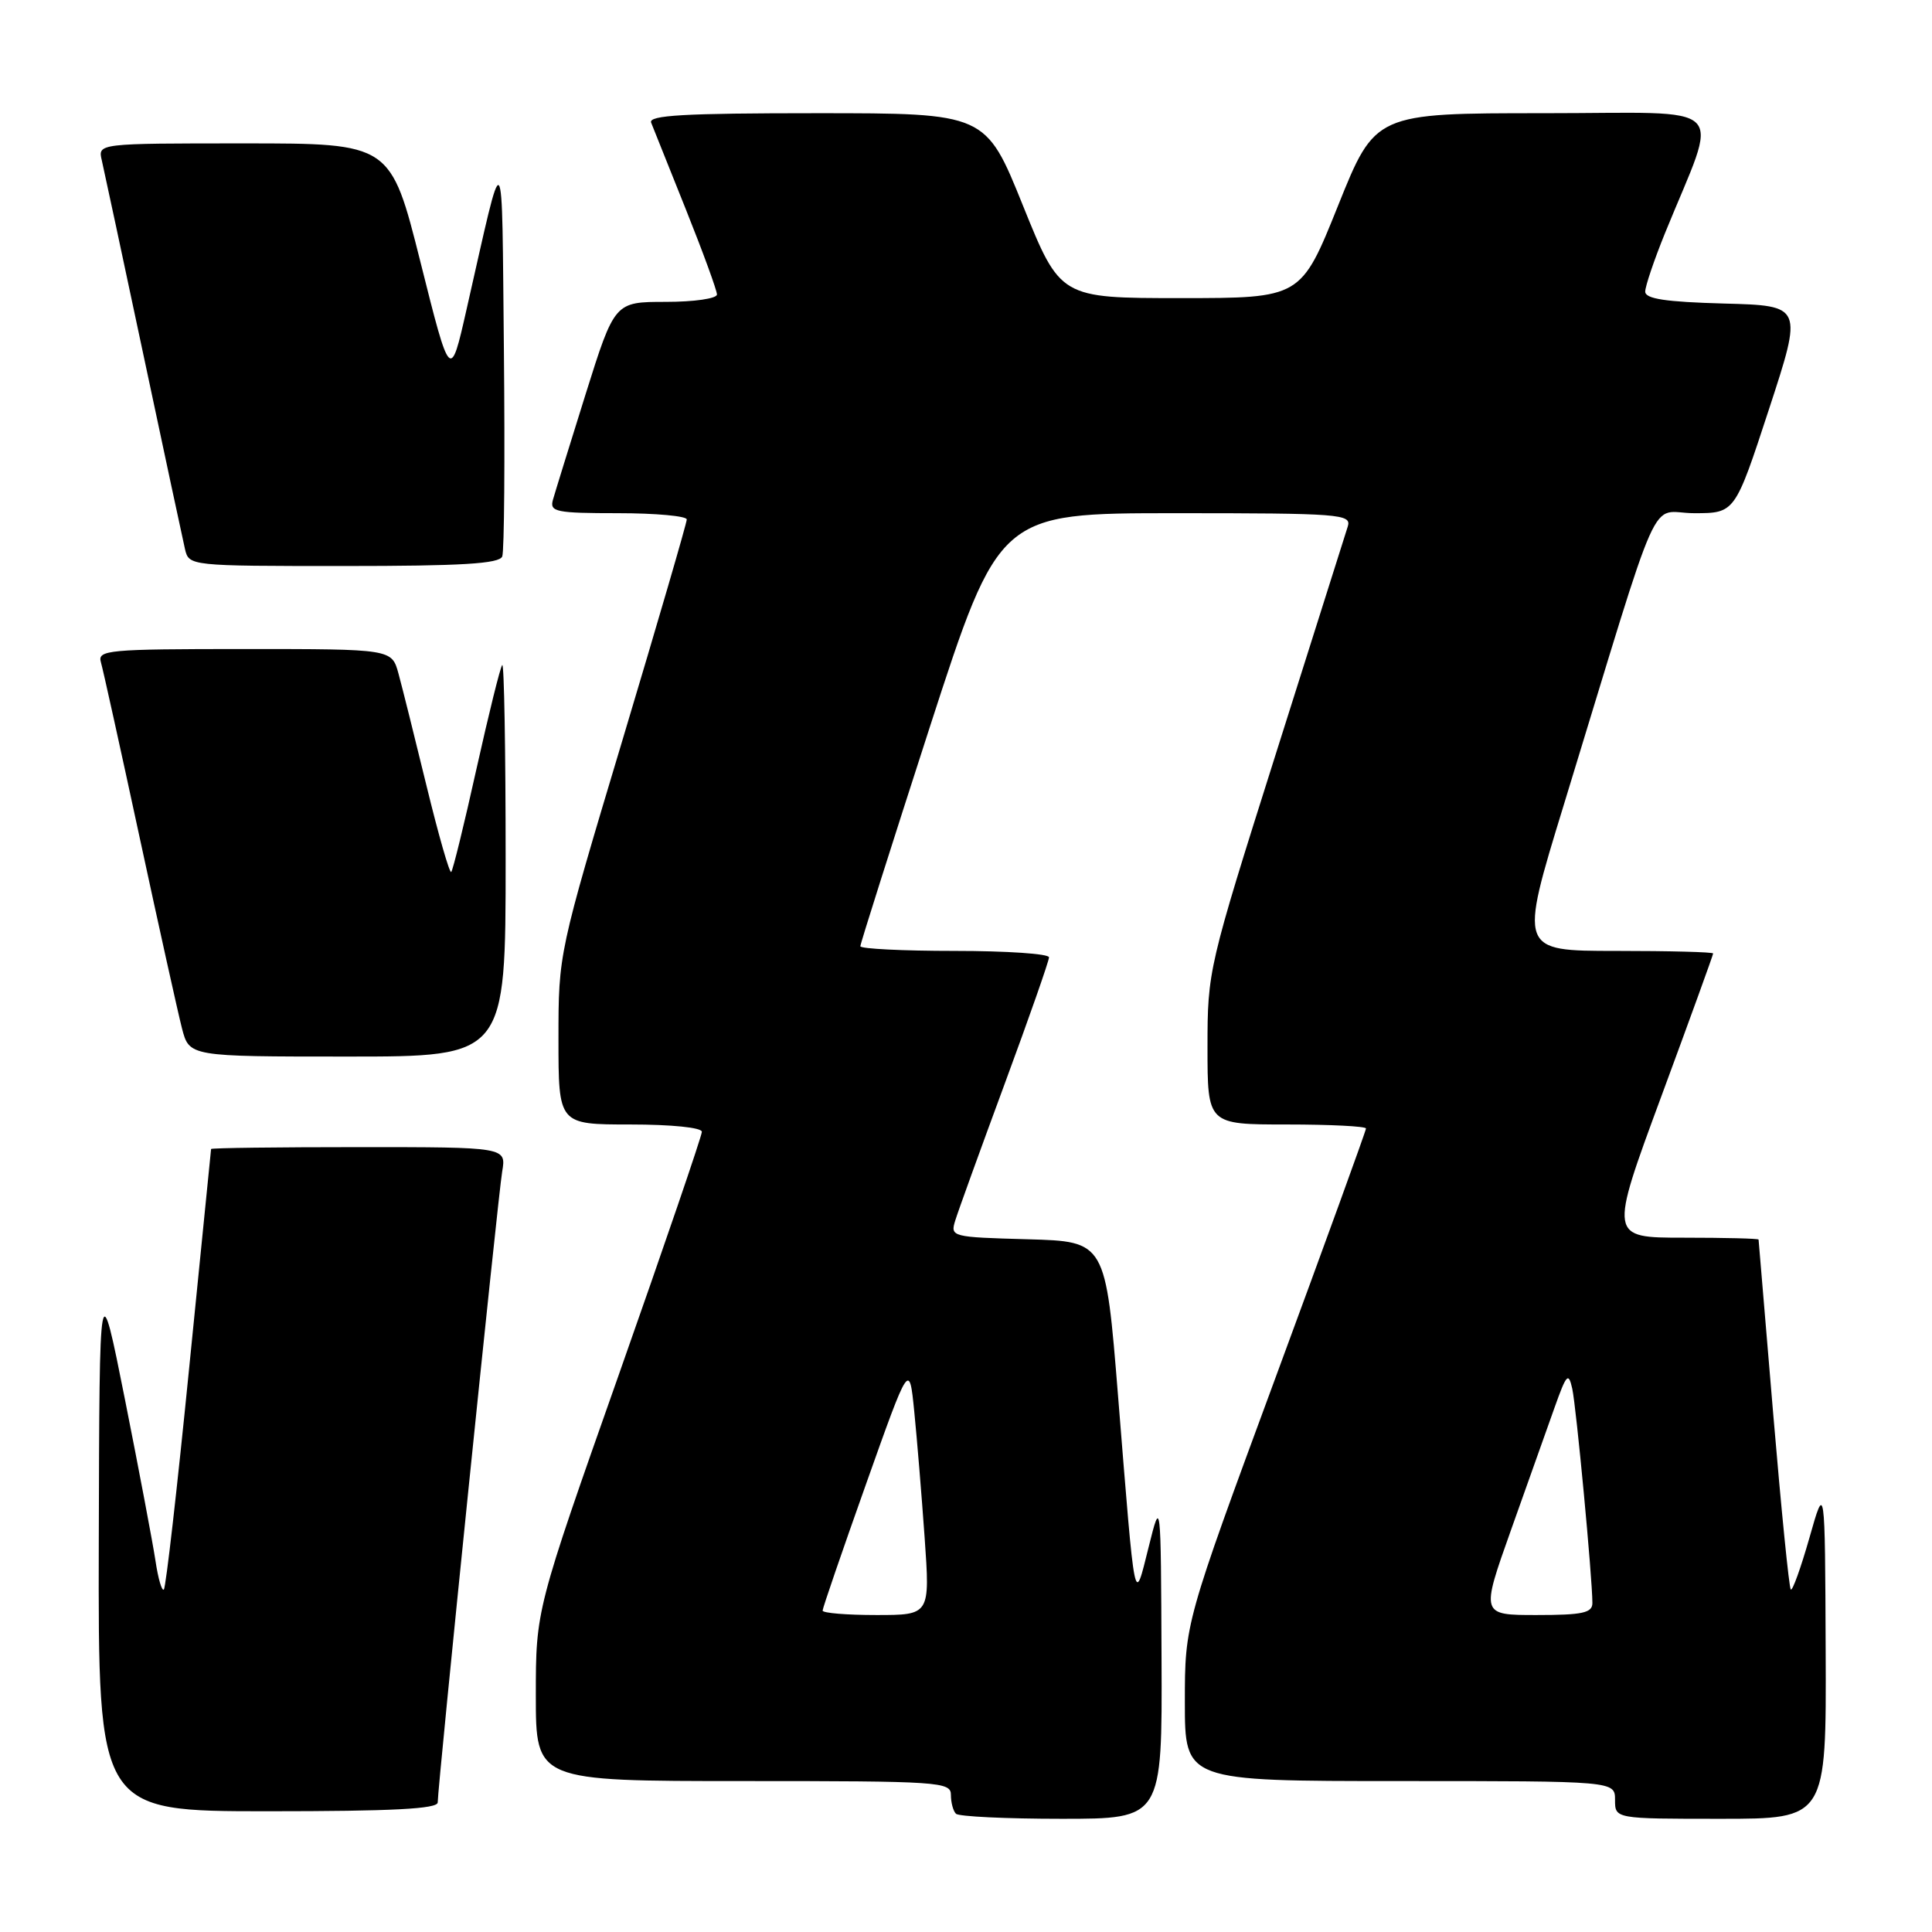 <?xml version="1.0" encoding="UTF-8" standalone="no"?>
<!DOCTYPE svg PUBLIC "-//W3C//DTD SVG 1.1//EN" "http://www.w3.org/Graphics/SVG/1.1/DTD/svg11.dtd" >
<svg xmlns="http://www.w3.org/2000/svg" xmlns:xlink="http://www.w3.org/1999/xlink" version="1.1" viewBox="0 0 256 256">
 <g >
 <path fill="currentColor"
d=" M 153.91 219.75 C 153.82 198.50 153.82 198.50 152.20 205.00 C 150.26 212.73 150.46 213.69 148.15 185.00 C 146.50 164.50 146.50 164.50 136.19 164.21 C 126.07 163.93 125.90 163.89 126.58 161.71 C 126.95 160.50 129.90 152.35 133.13 143.60 C 136.36 134.86 139.00 127.32 139.00 126.85 C 139.00 126.38 133.38 126.00 126.50 126.00 C 119.62 126.00 114.00 125.72 114.00 125.38 C 114.00 125.05 118.14 112.00 123.19 96.38 C 132.39 68.00 132.39 68.00 155.76 68.00 C 177.56 68.00 179.10 68.12 178.59 69.75 C 178.29 70.71 173.98 84.32 169.02 100.00 C 160.11 128.17 160.00 128.62 160.00 138.75 C 160.00 149.00 160.00 149.00 170.50 149.00 C 176.28 149.00 181.00 149.24 181.00 149.53 C 181.00 149.82 175.60 164.70 169.00 182.58 C 157.00 215.10 157.00 215.10 157.00 225.55 C 157.00 236.00 157.00 236.00 185.50 236.00 C 214.00 236.00 214.00 236.00 214.00 238.50 C 214.00 241.00 214.00 241.00 228.00 241.00 C 242.00 241.00 242.00 241.00 241.91 218.75 C 241.82 196.50 241.82 196.50 239.76 203.76 C 238.62 207.76 237.51 210.84 237.29 210.62 C 237.06 210.40 236.02 199.93 234.96 187.36 C 233.91 174.79 233.04 164.39 233.02 164.25 C 233.01 164.11 228.55 164.00 223.11 164.00 C 213.22 164.00 213.22 164.00 220.11 145.34 C 223.90 135.08 227.00 126.53 227.00 126.34 C 227.00 126.15 221.21 126.00 214.14 126.00 C 201.28 126.00 201.28 126.00 207.18 106.75 C 220.53 63.15 218.36 68.00 224.49 68.00 C 229.89 68.00 229.89 68.00 234.39 54.25 C 238.89 40.50 238.89 40.50 228.44 40.22 C 220.71 40.01 218.00 39.60 218.00 38.64 C 218.00 37.93 219.18 34.45 220.61 30.92 C 227.85 13.11 229.75 15.00 204.60 15.00 C 182.22 15.00 182.22 15.00 177.30 27.25 C 172.38 39.50 172.38 39.50 156.44 39.50 C 140.50 39.50 140.50 39.50 135.55 27.25 C 130.61 15.00 130.61 15.00 108.20 15.00 C 90.67 15.00 85.89 15.27 86.28 16.25 C 86.56 16.94 88.63 22.12 90.89 27.77 C 93.15 33.42 95.00 38.48 95.00 39.02 C 95.00 39.56 91.98 40.00 88.22 40.00 C 81.44 40.00 81.44 40.00 77.59 52.25 C 75.48 58.99 73.53 65.29 73.26 66.25 C 72.82 67.82 73.68 68.00 81.88 68.00 C 86.90 68.00 91.00 68.38 91.00 68.83 C 91.00 69.29 87.17 82.42 82.50 98.00 C 74.00 126.33 74.00 126.33 74.00 137.67 C 74.00 149.00 74.00 149.00 83.50 149.00 C 89.00 149.00 93.00 149.41 93.00 149.97 C 93.00 150.51 88.05 164.98 82.00 182.14 C 71.00 213.32 71.00 213.32 71.00 224.66 C 71.00 236.00 71.00 236.00 98.50 236.00 C 124.50 236.00 126.00 236.10 126.00 237.83 C 126.00 238.84 126.30 239.97 126.67 240.33 C 127.03 240.70 133.33 241.00 140.67 241.00 C 154.00 241.00 154.00 241.00 153.91 219.75 Z  M 58.00 238.83 C 58.00 236.68 65.98 158.55 66.54 155.25 C 67.09 152.00 67.09 152.00 47.55 152.00 C 36.80 152.00 27.99 152.11 27.97 152.25 C 27.95 152.39 26.65 165.47 25.06 181.32 C 23.48 197.18 21.98 210.36 21.71 210.62 C 21.45 210.88 20.95 209.16 20.60 206.80 C 20.24 204.43 18.43 194.85 16.57 185.50 C 13.18 168.50 13.18 168.50 13.09 204.25 C 13.00 240.00 13.00 240.00 35.50 240.00 C 52.02 240.00 58.00 239.69 58.00 238.83 Z  M 67.00 113.83 C 67.00 99.44 66.80 87.87 66.55 88.12 C 66.30 88.36 64.77 94.55 63.14 101.86 C 61.52 109.17 60.01 115.32 59.79 115.54 C 59.57 115.76 58.11 110.66 56.54 104.22 C 54.97 97.77 53.29 91.04 52.80 89.25 C 51.91 86.00 51.91 86.00 32.39 86.00 C 14.27 86.00 12.90 86.13 13.37 87.75 C 13.65 88.71 15.96 99.17 18.51 111.00 C 21.06 122.83 23.58 134.19 24.11 136.25 C 25.08 140.00 25.08 140.00 46.04 140.00 C 67.00 140.00 67.00 140.00 67.00 113.83 Z  M 66.55 73.73 C 66.82 73.04 66.91 60.77 66.77 46.48 C 66.47 17.91 66.95 18.44 61.82 41.00 C 59.67 50.50 59.67 50.50 55.72 34.75 C 51.76 19.00 51.76 19.00 32.36 19.00 C 12.96 19.00 12.96 19.00 13.49 21.25 C 13.77 22.49 16.26 34.07 19.00 47.00 C 21.74 59.93 24.23 71.51 24.51 72.75 C 25.04 74.99 25.10 75.00 45.55 75.00 C 61.18 75.00 66.18 74.70 66.55 73.73 Z  M 109.00 213.41 C 109.00 213.09 111.59 205.55 114.75 196.66 C 120.49 180.50 120.49 180.50 121.14 187.00 C 121.50 190.57 122.12 198.11 122.52 203.75 C 123.24 214.00 123.24 214.00 116.12 214.00 C 112.20 214.00 109.00 213.74 109.00 213.41 Z  M 200.21 202.75 C 202.41 196.56 205.01 189.25 205.99 186.50 C 207.57 182.06 207.83 181.78 208.33 184.00 C 208.86 186.39 211.00 209.10 211.00 212.41 C 211.00 213.72 209.70 214.00 203.61 214.00 C 196.21 214.00 196.21 214.00 200.21 202.75 Z "/>
</g>
</svg>